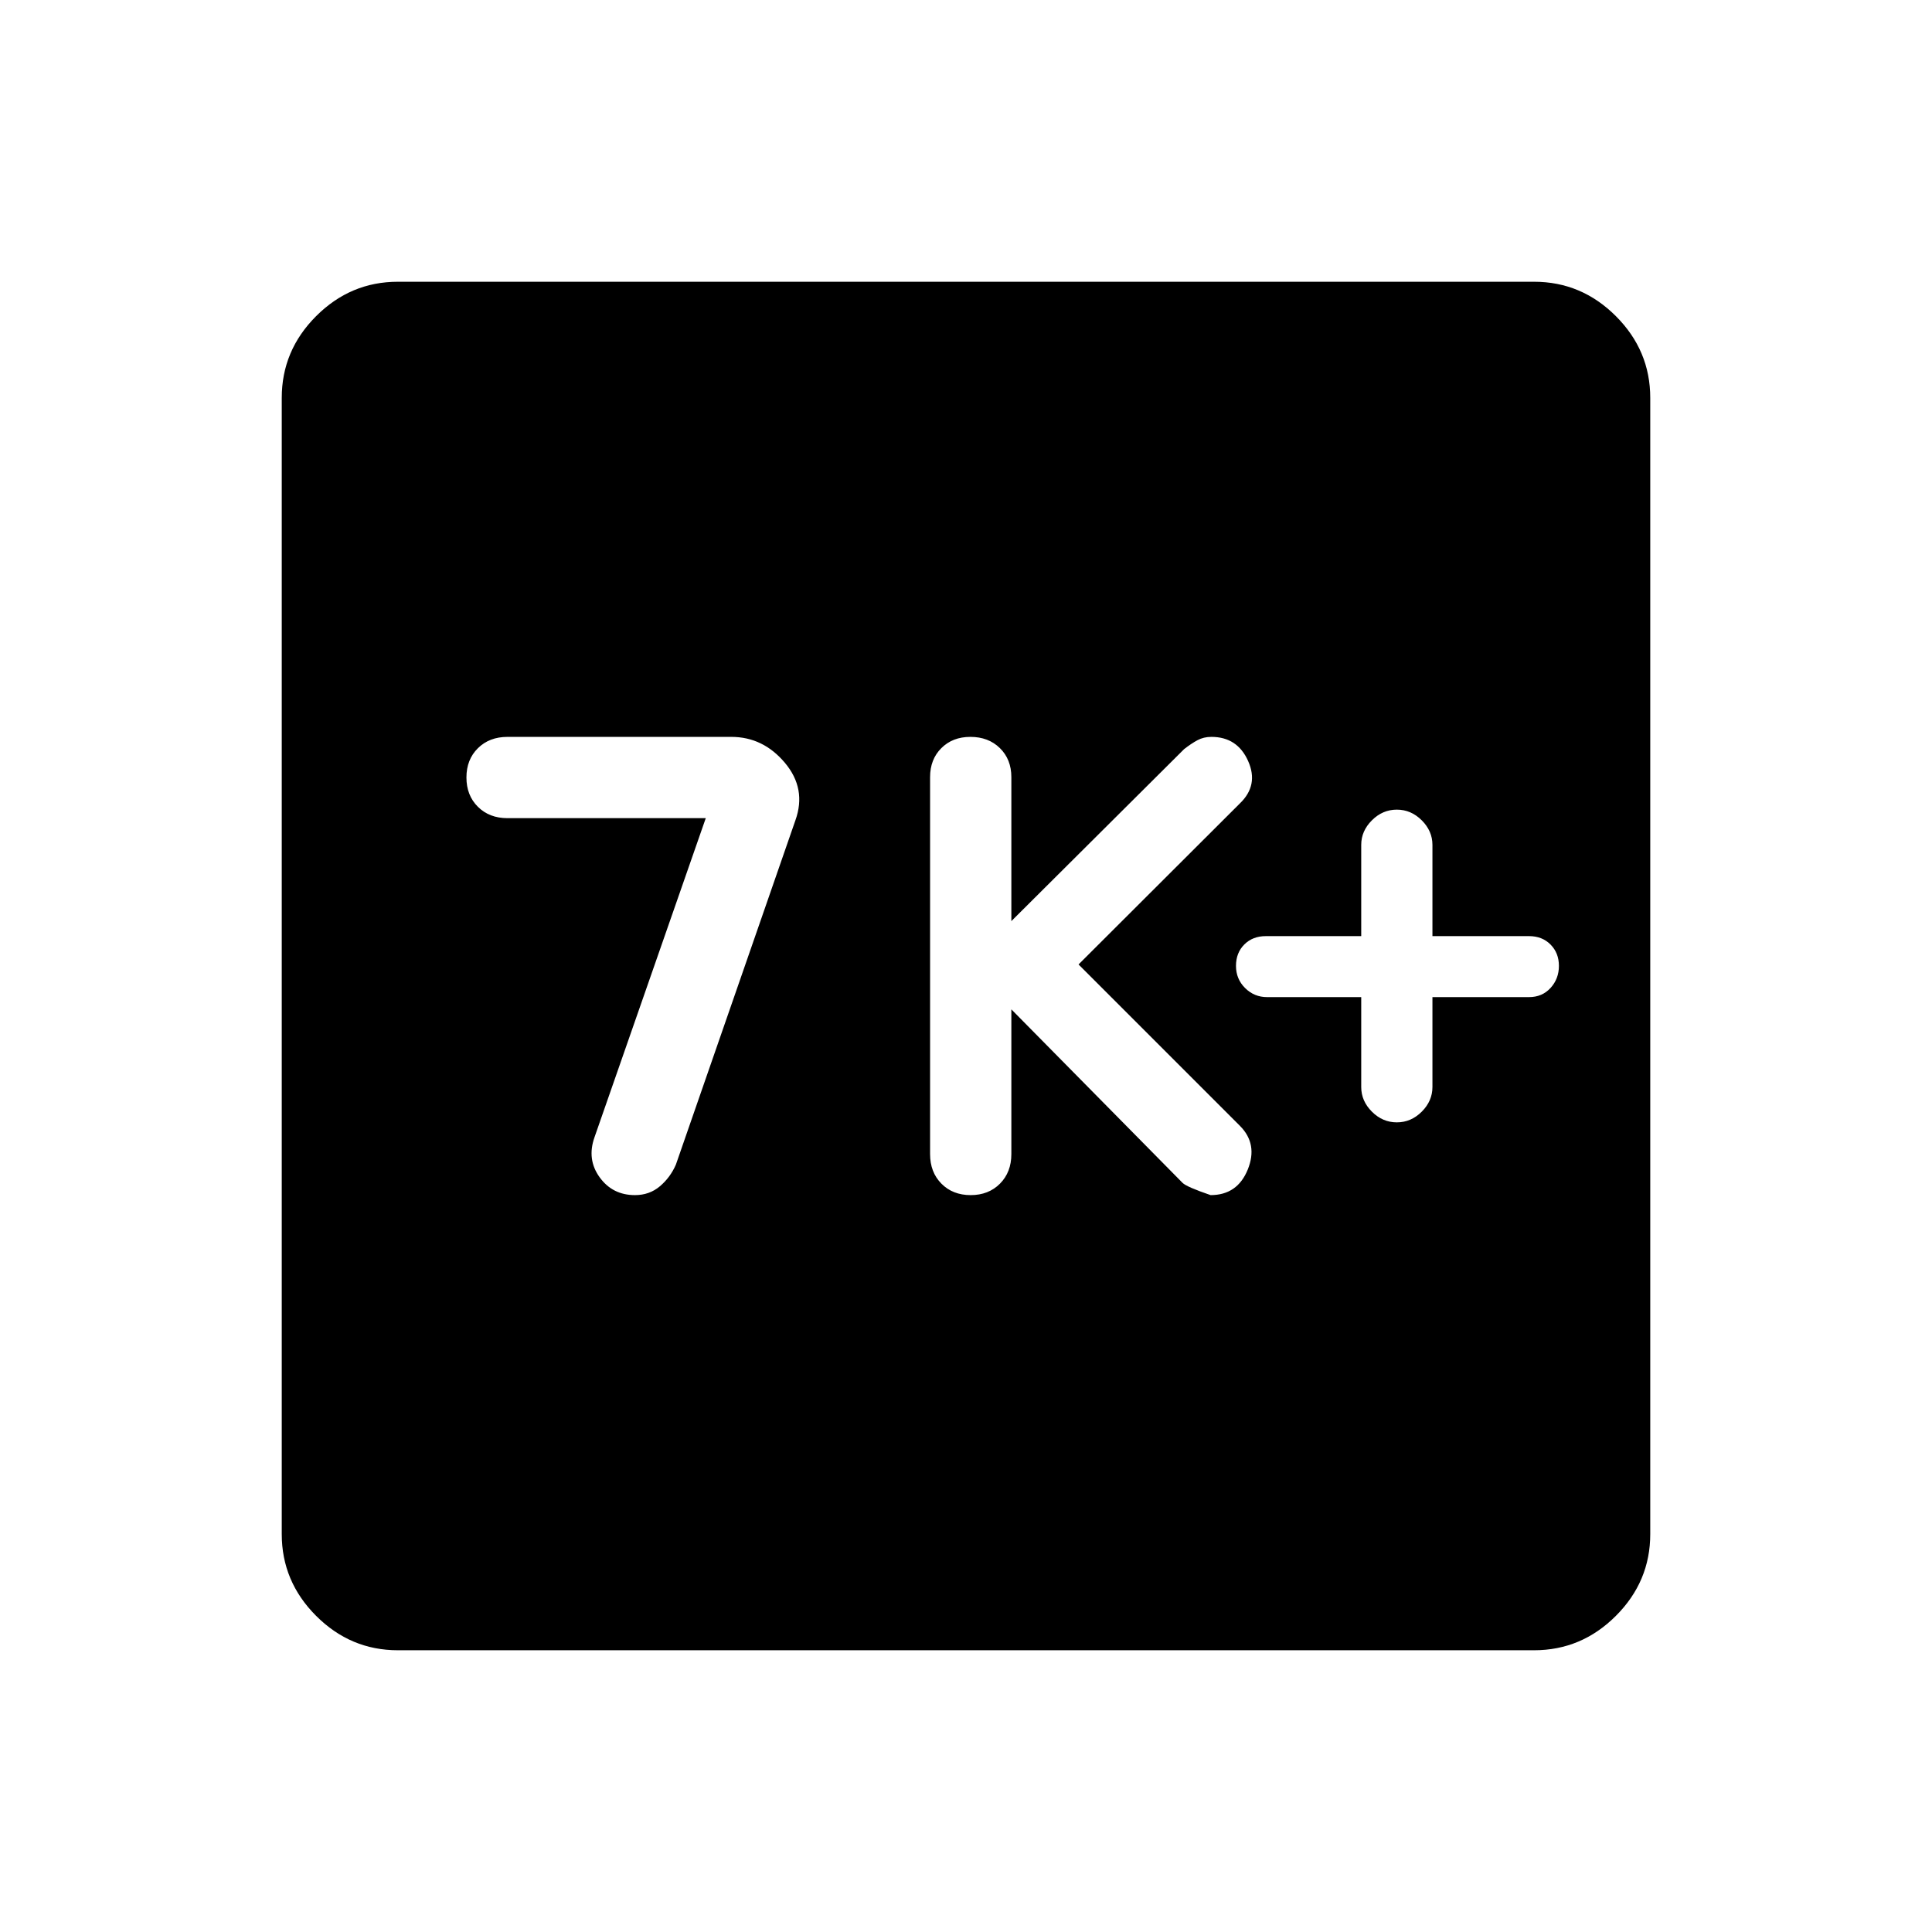 <svg xmlns="http://www.w3.org/2000/svg" height="48" viewBox="0 -960 960 960" width="48"><path d="m350.693-553.462-55.308 158.616q-3.846 10.923 2.555 19.807 6.4 8.885 17.578 8.885 7.175 0 12.361-4.378 5.187-4.379 7.967-10.776l59.385-171.077q5.615-15.692-5.217-28.576-10.832-12.885-26.629-12.885H252.154q-9 0-14.692 5.632-5.692 5.631-5.692 14.538t5.692 14.56q5.692 5.654 14.692 5.654h98.539Zm151.844 95 85.078 86.231q2 2 13.923 6.077 13.307 0 18.461-12.692 5.154-12.693-3.923-21.769l-80.154-80.154 80.154-80q9.461-9.077 4.115-21.077-5.346-12-18.269-12-3.846 0-6.91 1.651-3.064 1.65-6.628 4.426l-85.847 85.462v-71.539q0-8.833-5.687-14.416-5.687-5.584-14.679-5.584-8.825 0-14.421 5.584-5.596 5.583-5.596 14.416v187.307q0 9 5.631 14.693 5.631 5.692 14.538 5.692t14.561-5.692q5.653-5.693 5.653-14.693v-71.923Zm173.848-6.077v44.667q0 6.949 5.307 12.256 5.308 5.308 12.385 5.308t12.384-5.308q5.308-5.307 5.308-12.256v-44.667h48q6.538 0 10.692-4.555 4.154-4.554 4.154-10.961 0-6.406-4.154-10.599-4.154-4.192-10.692-4.192h-48v-45.346q0-6.885-5.308-12.193-5.307-5.307-12.384-5.307t-12.385 5.307q-5.307 5.308-5.307 12.193v45.346H629q-6.538 0-10.692 4.137-4.154 4.138-4.154 10.654t4.538 11.016q4.539 4.5 10.923 4.5h46.77ZM197.694-140.001q-23.529 0-40.611-17.082-17.082-17.082-17.082-40.611v-564.612q0-23.529 17.082-40.611 17.082-17.082 40.611-17.082h564.612q23.529 0 40.611 17.082 17.082 17.082 17.082 40.611v564.612q0 23.529-17.082 40.611-17.082 17.082-40.611 17.082H197.694Z"/></svg>